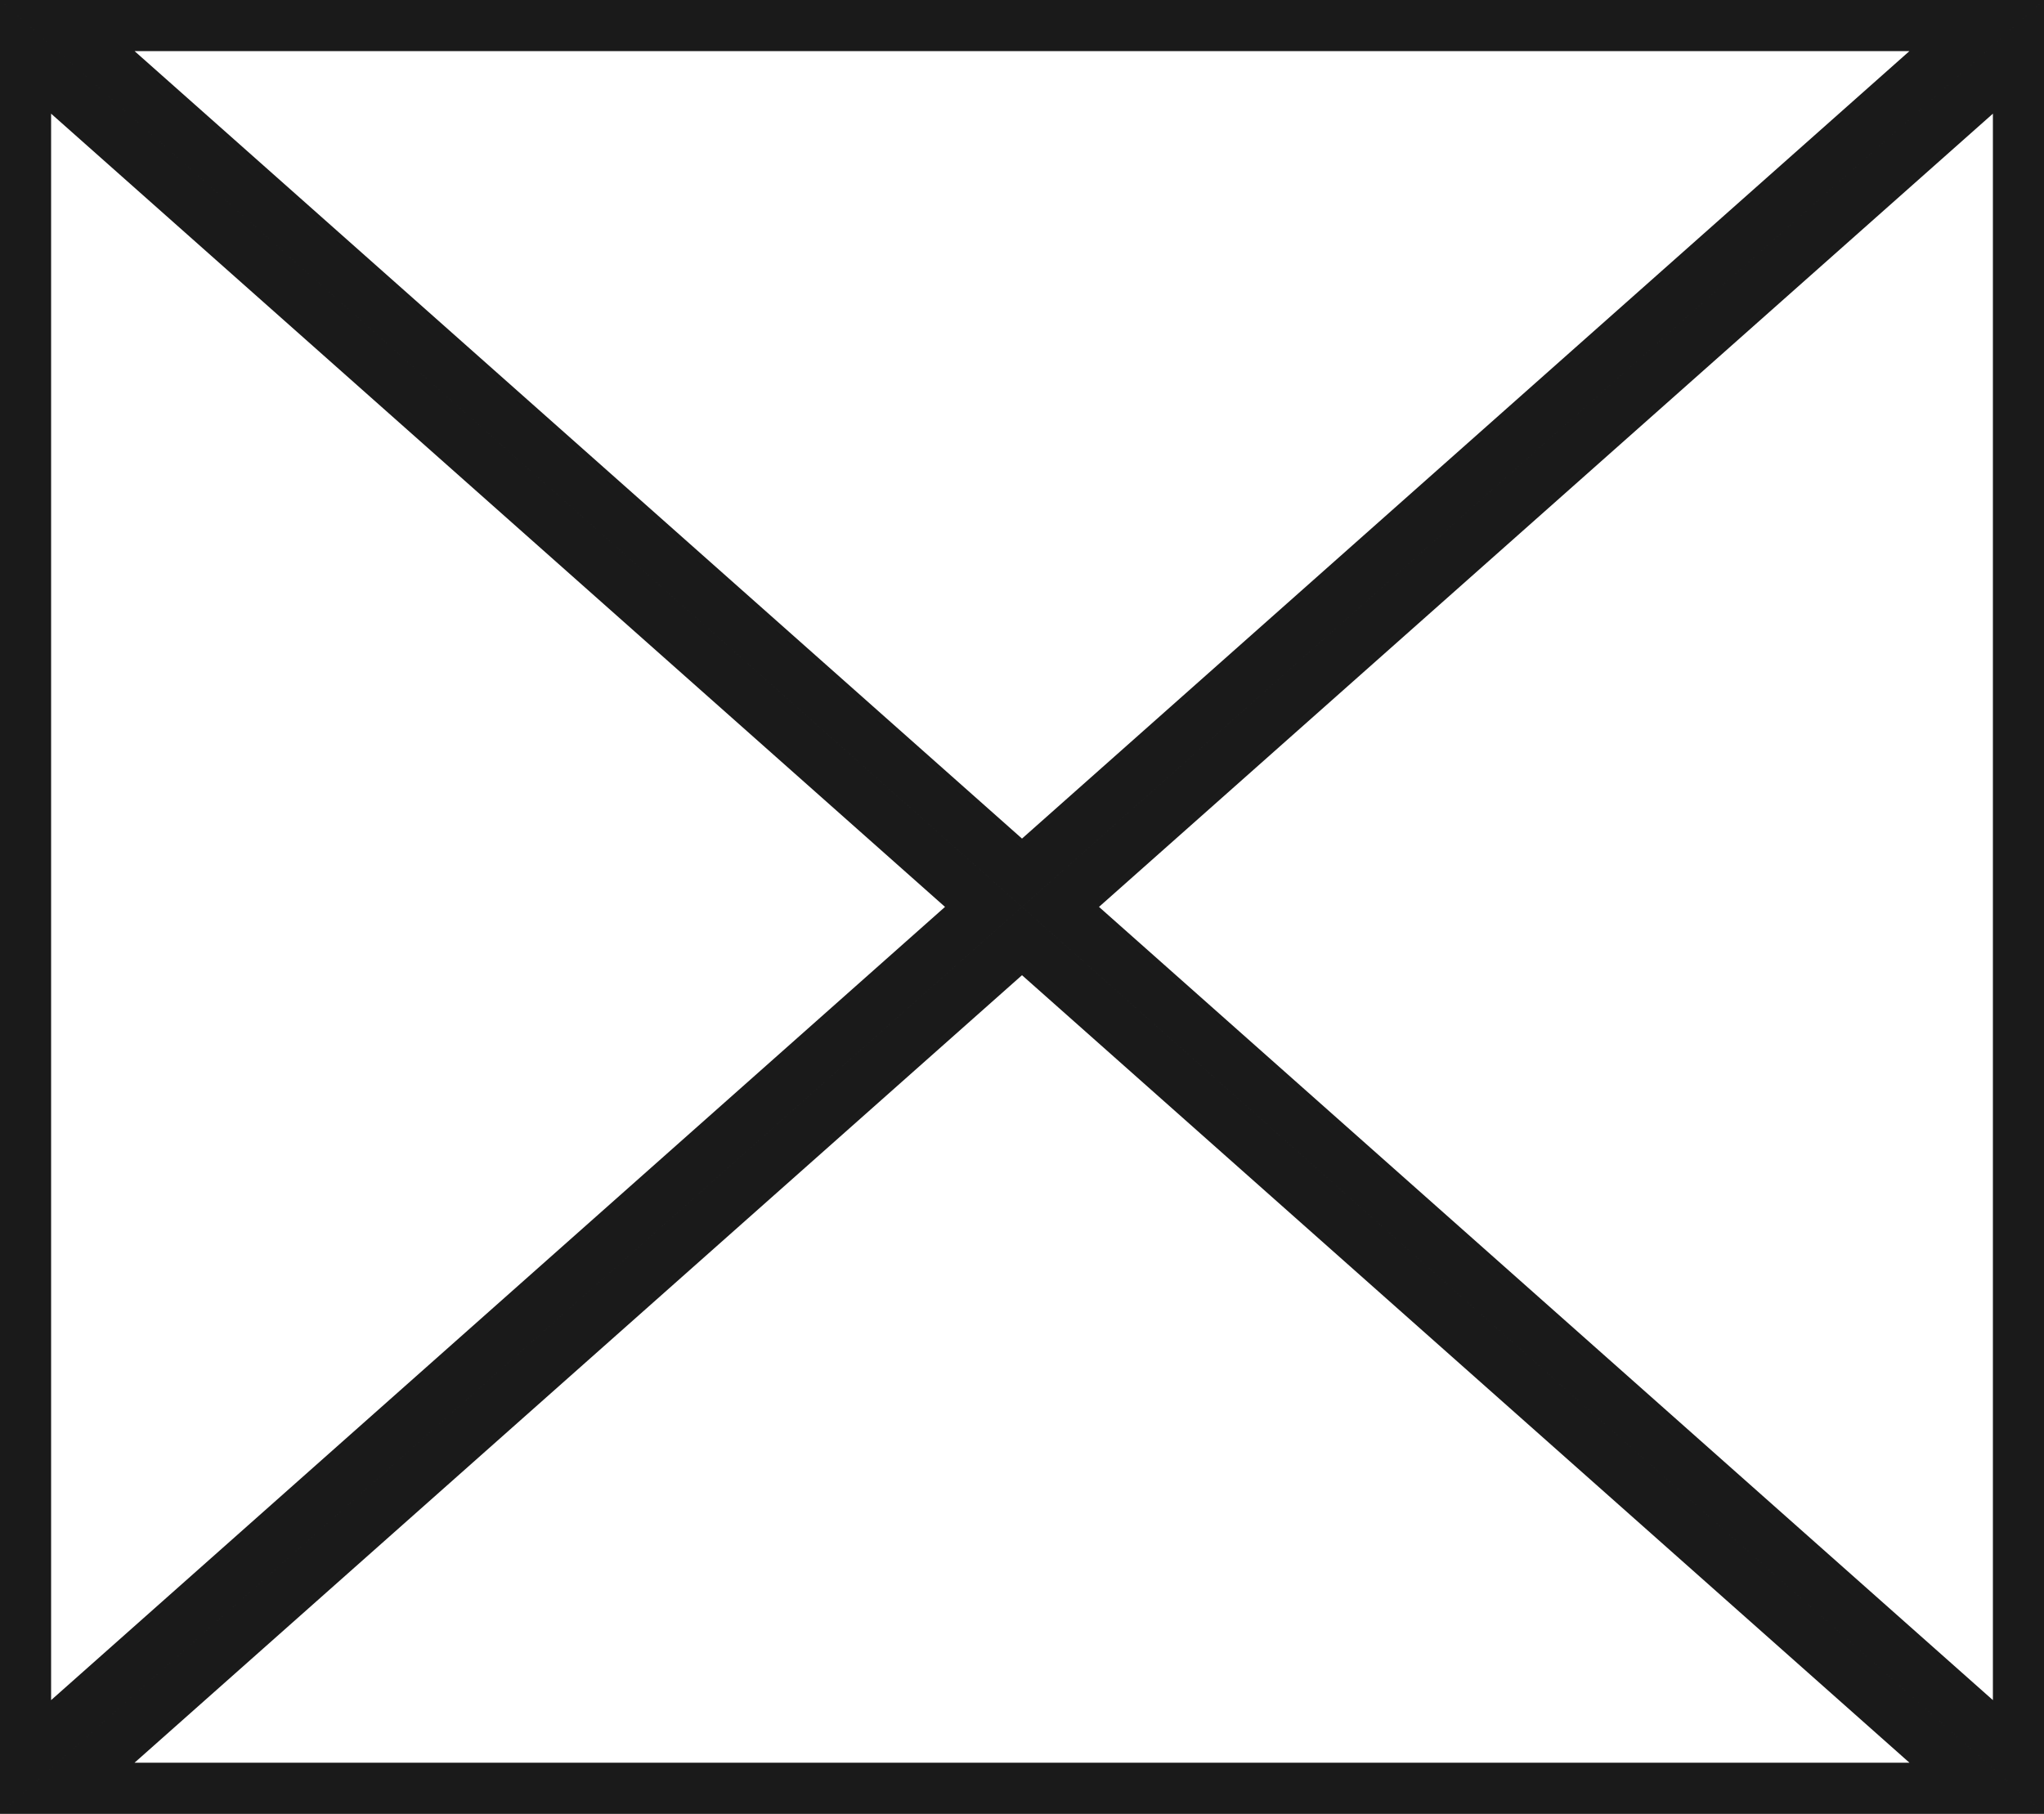 <svg width="80" height="71" viewBox="0 0 80 71" fill="none" xmlns="http://www.w3.org/2000/svg">
<rect x="0" y="0" width="80" height="71" fill="#808080" stroke="none"/>
<g clip-path="url(#clip0_682_754)">
<path d="M2.633 1H77.367L40 34.163L2.633 1ZM1 2.225L38.493 35.5L1 68.775V2.225ZM2.633 70L40 36.837L77.367 70H2.633ZM79 68.775L41.507 35.5L79 2.225V68.775Z" fill="white" stroke="#1A1A1A" stroke-width="2"/>
</g>
<defs>
<clipPath id="clip0_682_754">
<rect width="80" height="71" fill="white"/>
</clipPath>
</defs>
</svg>
